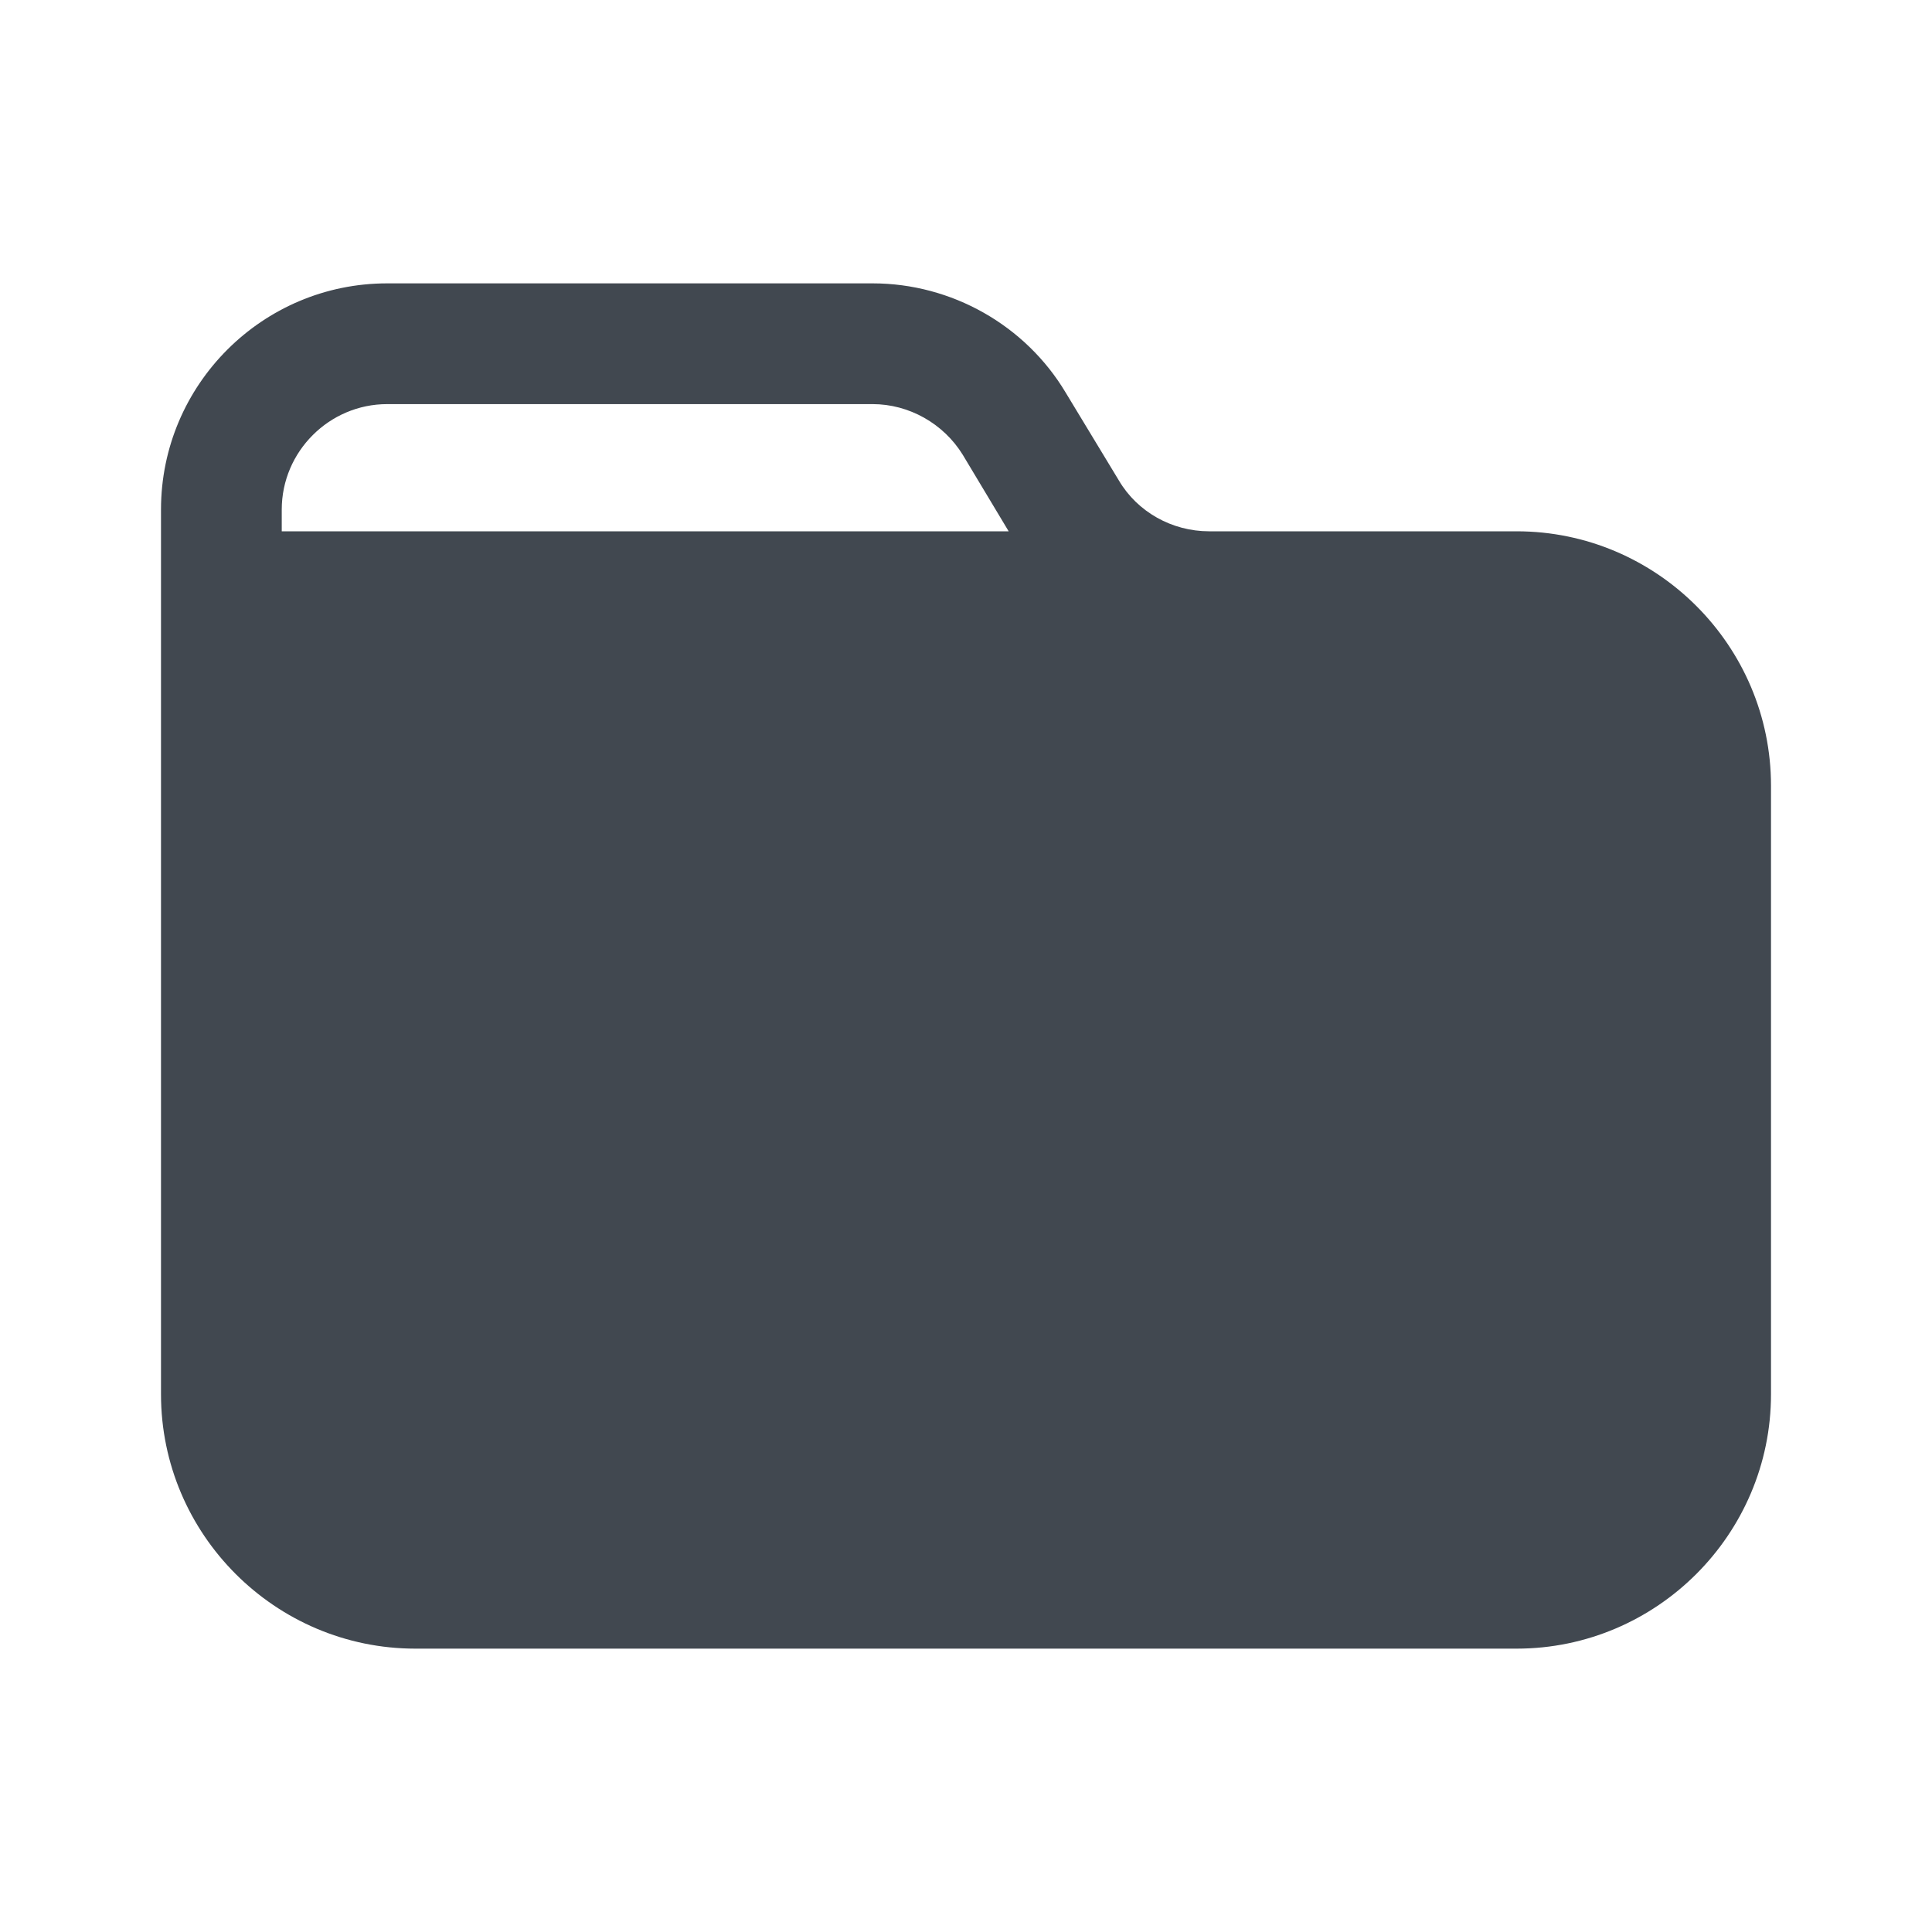 <svg width="24" height="24" viewBox="0 0 24 24" fill="none" xmlns="http://www.w3.org/2000/svg">
<path d="M18.84 6.6H15.02C14.56 6.6 14.13 6.36 13.9 5.97L13.24 4.88C12.74 4.04 11.82 3.52 10.84 3.52H4.81C3.26 3.52 2 4.78 2 6.33V17.32C2 19.06 3.42 20.48 5.16 20.48H18.84C20.58 20.48 22 19.06 22 17.32V9.76C22 8.02 20.58 6.6 18.84 6.6ZM3.5 6.33C3.5 5.61 4.09 5.02 4.81 5.02H10.84C11.29 5.02 11.72 5.26 11.96 5.65L12.53 6.6H3.5V6.33Z" fill="#414850"/>
</svg>
